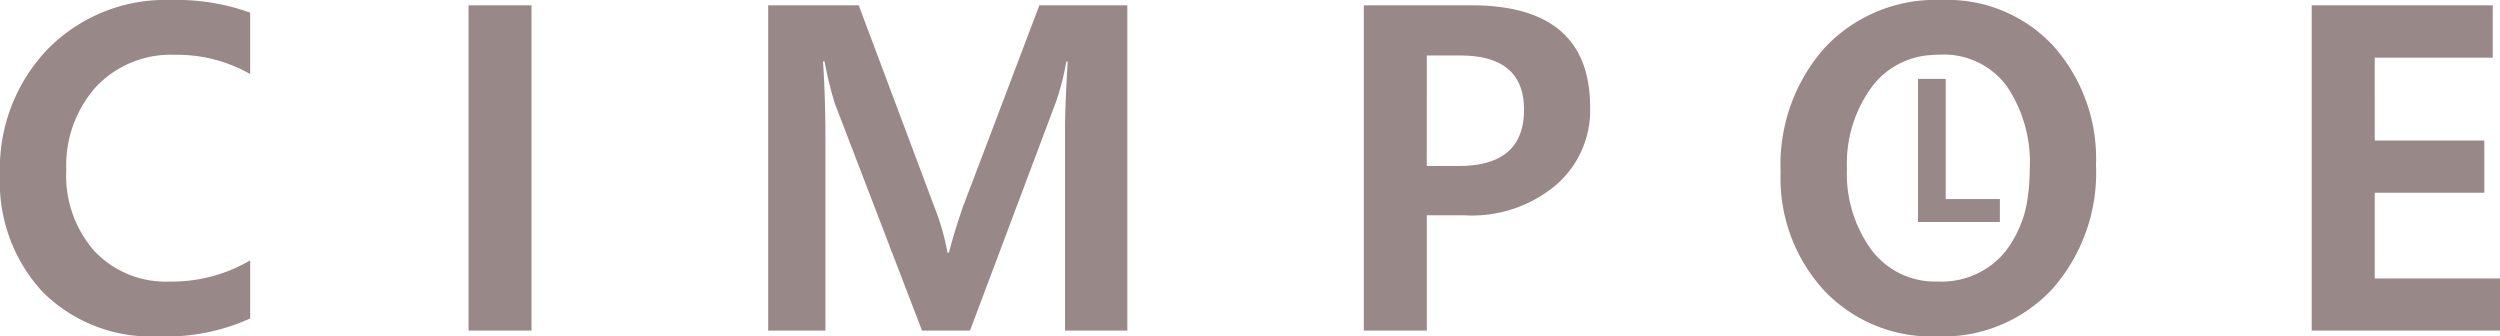 <svg xmlns="http://www.w3.org/2000/svg" width="138.086" height="18.58" viewBox="0 0 138.086 18.58">
  <path id="logo-dark" d="M100.739,16.028a9.162,9.162,0,0,1-2.387-6.519,9.727,9.727,0,0,1,2.435-6.872A8.4,8.4,0,0,1,107.264,0a7.96,7.96,0,0,1,6.17,2.558,9.348,9.348,0,0,1,2.337,6.561,9.7,9.7,0,0,1-2.411,6.842,8.254,8.254,0,0,1-6.377,2.619A8.154,8.154,0,0,1,100.739,16.028ZM103.388,4.8a7.161,7.161,0,0,0-1.373,4.511,7.144,7.144,0,0,0,1.349,4.486,4.384,4.384,0,0,0,3.668,1.751,4.526,4.526,0,0,0,3.741-1.666,6.205,6.205,0,0,0,1.242-3.09,10.347,10.347,0,0,0,.095-1.434,7.476,7.476,0,0,0-1.294-4.639,4.334,4.334,0,0,0-3.662-1.7,5.944,5.944,0,0,0-.654.035A4.4,4.4,0,0,0,103.388,4.8ZM2.374,16.144A8.9,8.9,0,0,1,0,9.656,9.518,9.518,0,0,1,2.649,2.7,9.11,9.11,0,0,1,9.448,0a11.95,11.95,0,0,1,4.37.7V4.09A8.118,8.118,0,0,0,9.668,3.028,5.668,5.668,0,0,0,5.3,4.8,6.515,6.515,0,0,0,3.662,9.412,6.284,6.284,0,0,0,5.225,13.88a5.426,5.426,0,0,0,4.162,1.672,8.528,8.528,0,0,0,4.432-1.172v3.21a11.265,11.265,0,0,1-5.078.989A8.485,8.485,0,0,1,2.374,16.144Zm125.311,2.118V.293h10V3.186h-6.518V7.764h6.054v2.88h-6.054v4.737h6.921v2.881Zm-52.356,0V.293h5.933q6.566,0,6.567,5.627A5.435,5.435,0,0,1,85.847,10.3,7.223,7.223,0,0,1,80.86,11.89H78.809v6.372Zm3.479-9.094h1.77q3.6,0,3.6-3.112,0-2.992-3.528-2.991H78.809ZM58.826,18.262V7.129q0-1.22.147-3.735H58.9a14.685,14.685,0,0,1-.561,2.2L53.577,18.262H50.928L46.106,5.7a20.605,20.605,0,0,1-.562-2.307h-.086q.135,1.99.134,4.321V18.262H42.431V.293h5l4.2,11.193a12.8,12.8,0,0,1,.7,2.466h.085q.269-1.062.757-2.49L57.41.293h4.858V18.262Zm-32.946,0V.293h3.478V18.262Zm80.06-6V11.23l-.44.031.44-.031V4.356h.56v0h.971v6.638h1.772l2.773-.2-2.773.2h1.219v1.267Z" fill="#988888" style="mix-blend-mode: darken;isolation: isolate"/>
</svg>
